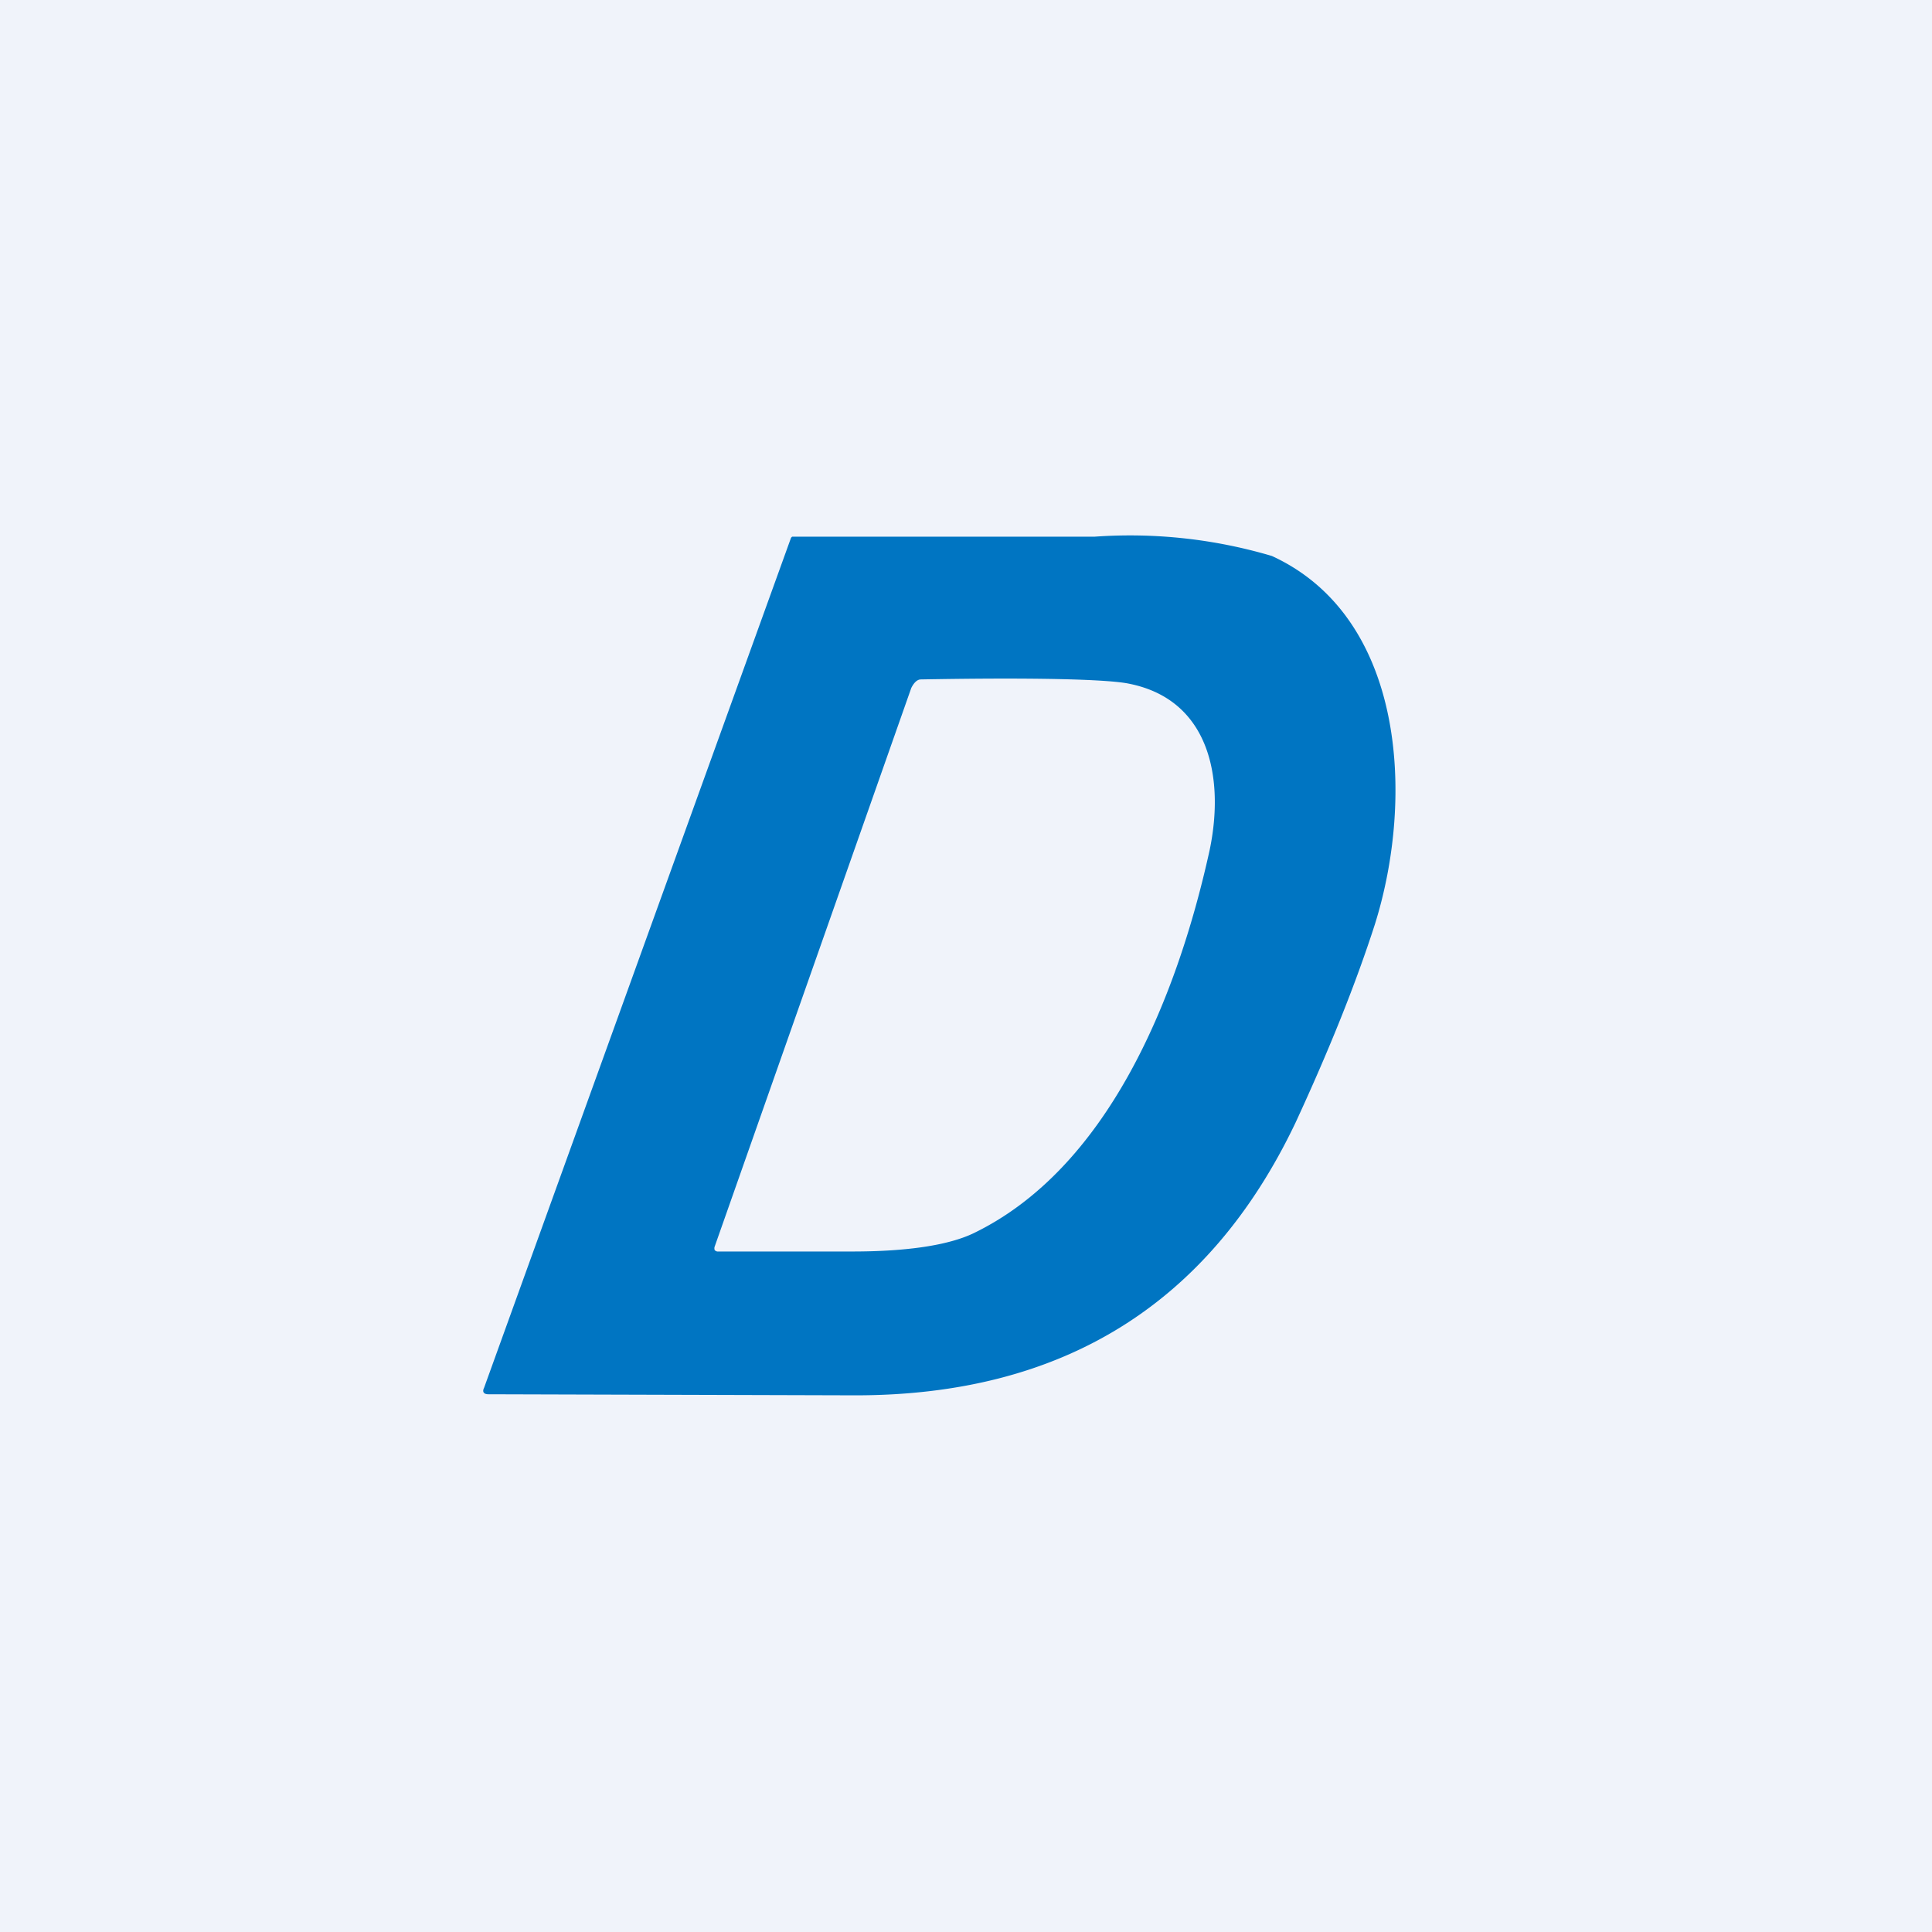 <!-- by TradingView --><svg width="18" height="18" viewBox="0 0 18 18" xmlns="http://www.w3.org/2000/svg"><path fill="#F0F3FA" d="M0 0h18v18H0z"/><path fill-rule="evenodd" d="m7.38 5-.01.01-2.86 7.92c-.02.04 0 .06.04.06l3.42.01c1.92 0 3.29-.84 4.1-2.54.31-.67.56-1.29.74-1.85.37-1.18.28-2.86-.96-3.43A4.65 4.65 0 0 0 10.2 5H7.38Zm-.7 6.66h1.26c.52 0 .9-.06 1.13-.17 1.24-.6 1.89-2.16 2.2-3.57.14-.67 0-1.4-.75-1.55-.19-.04-.84-.06-1.94-.04-.04 0-.07.04-.09.08l-1.83 5.2a.05.05 0 0 0 0 .04l.02.01Z" fill="#0075C2"/></svg>